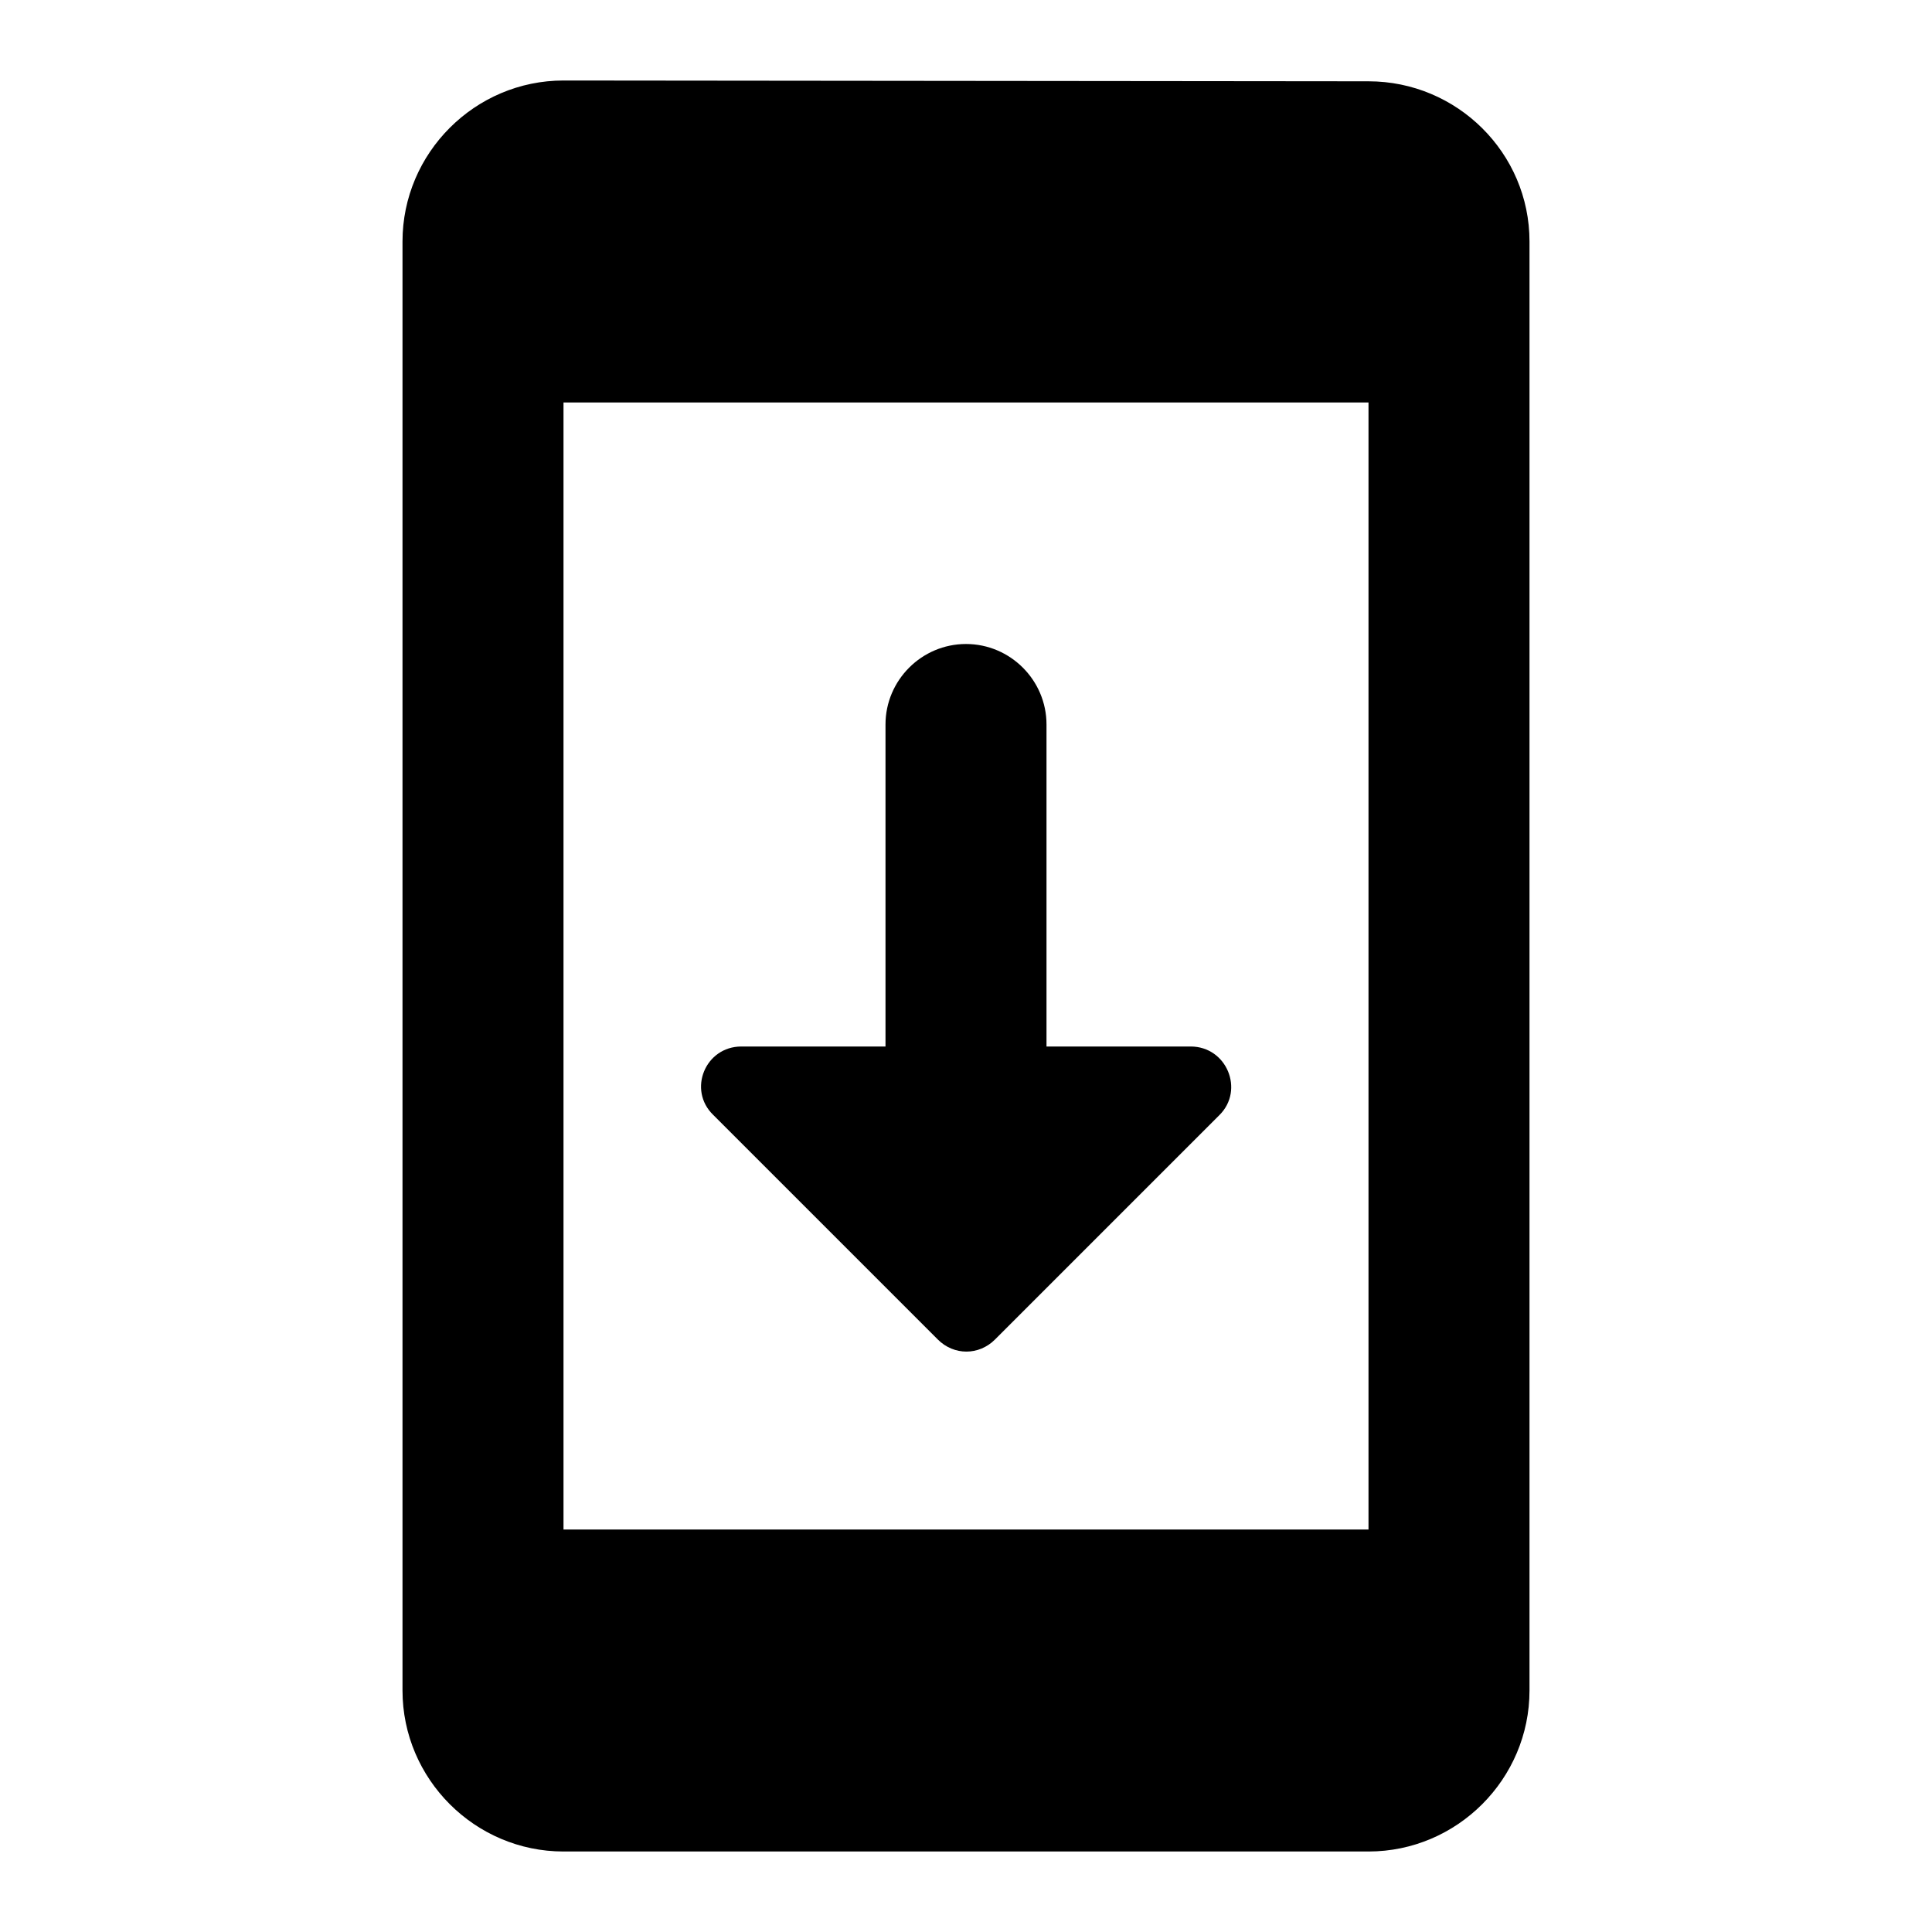 <svg xmlns="http://www.w3.org/2000/svg" width="24" height="24">
  <path fill="none" d="M0 0h24v24H0V0z"/>
  <path d="M17 1.01L7 1c-1.1 0-2 0.9-2 2v18c0 1.1 0.9 2 2 2h10c1.1 0 2-0.9 2-2V3c0-1.1-0.9-1.99-2-1.99zM17 19H7V5h10v14z m-2.21-6H13V9c0-0.55-0.45-1-1-1s-1 0.45-1 1v4H9.21c-0.45 0-0.67 0.54-0.35 0.85l2.79 2.79c0.2 0.2 0.51 0.2 0.71 0l2.79-2.79c0.31-0.31 0.09-0.85-0.36-0.85z"/>
</svg>
